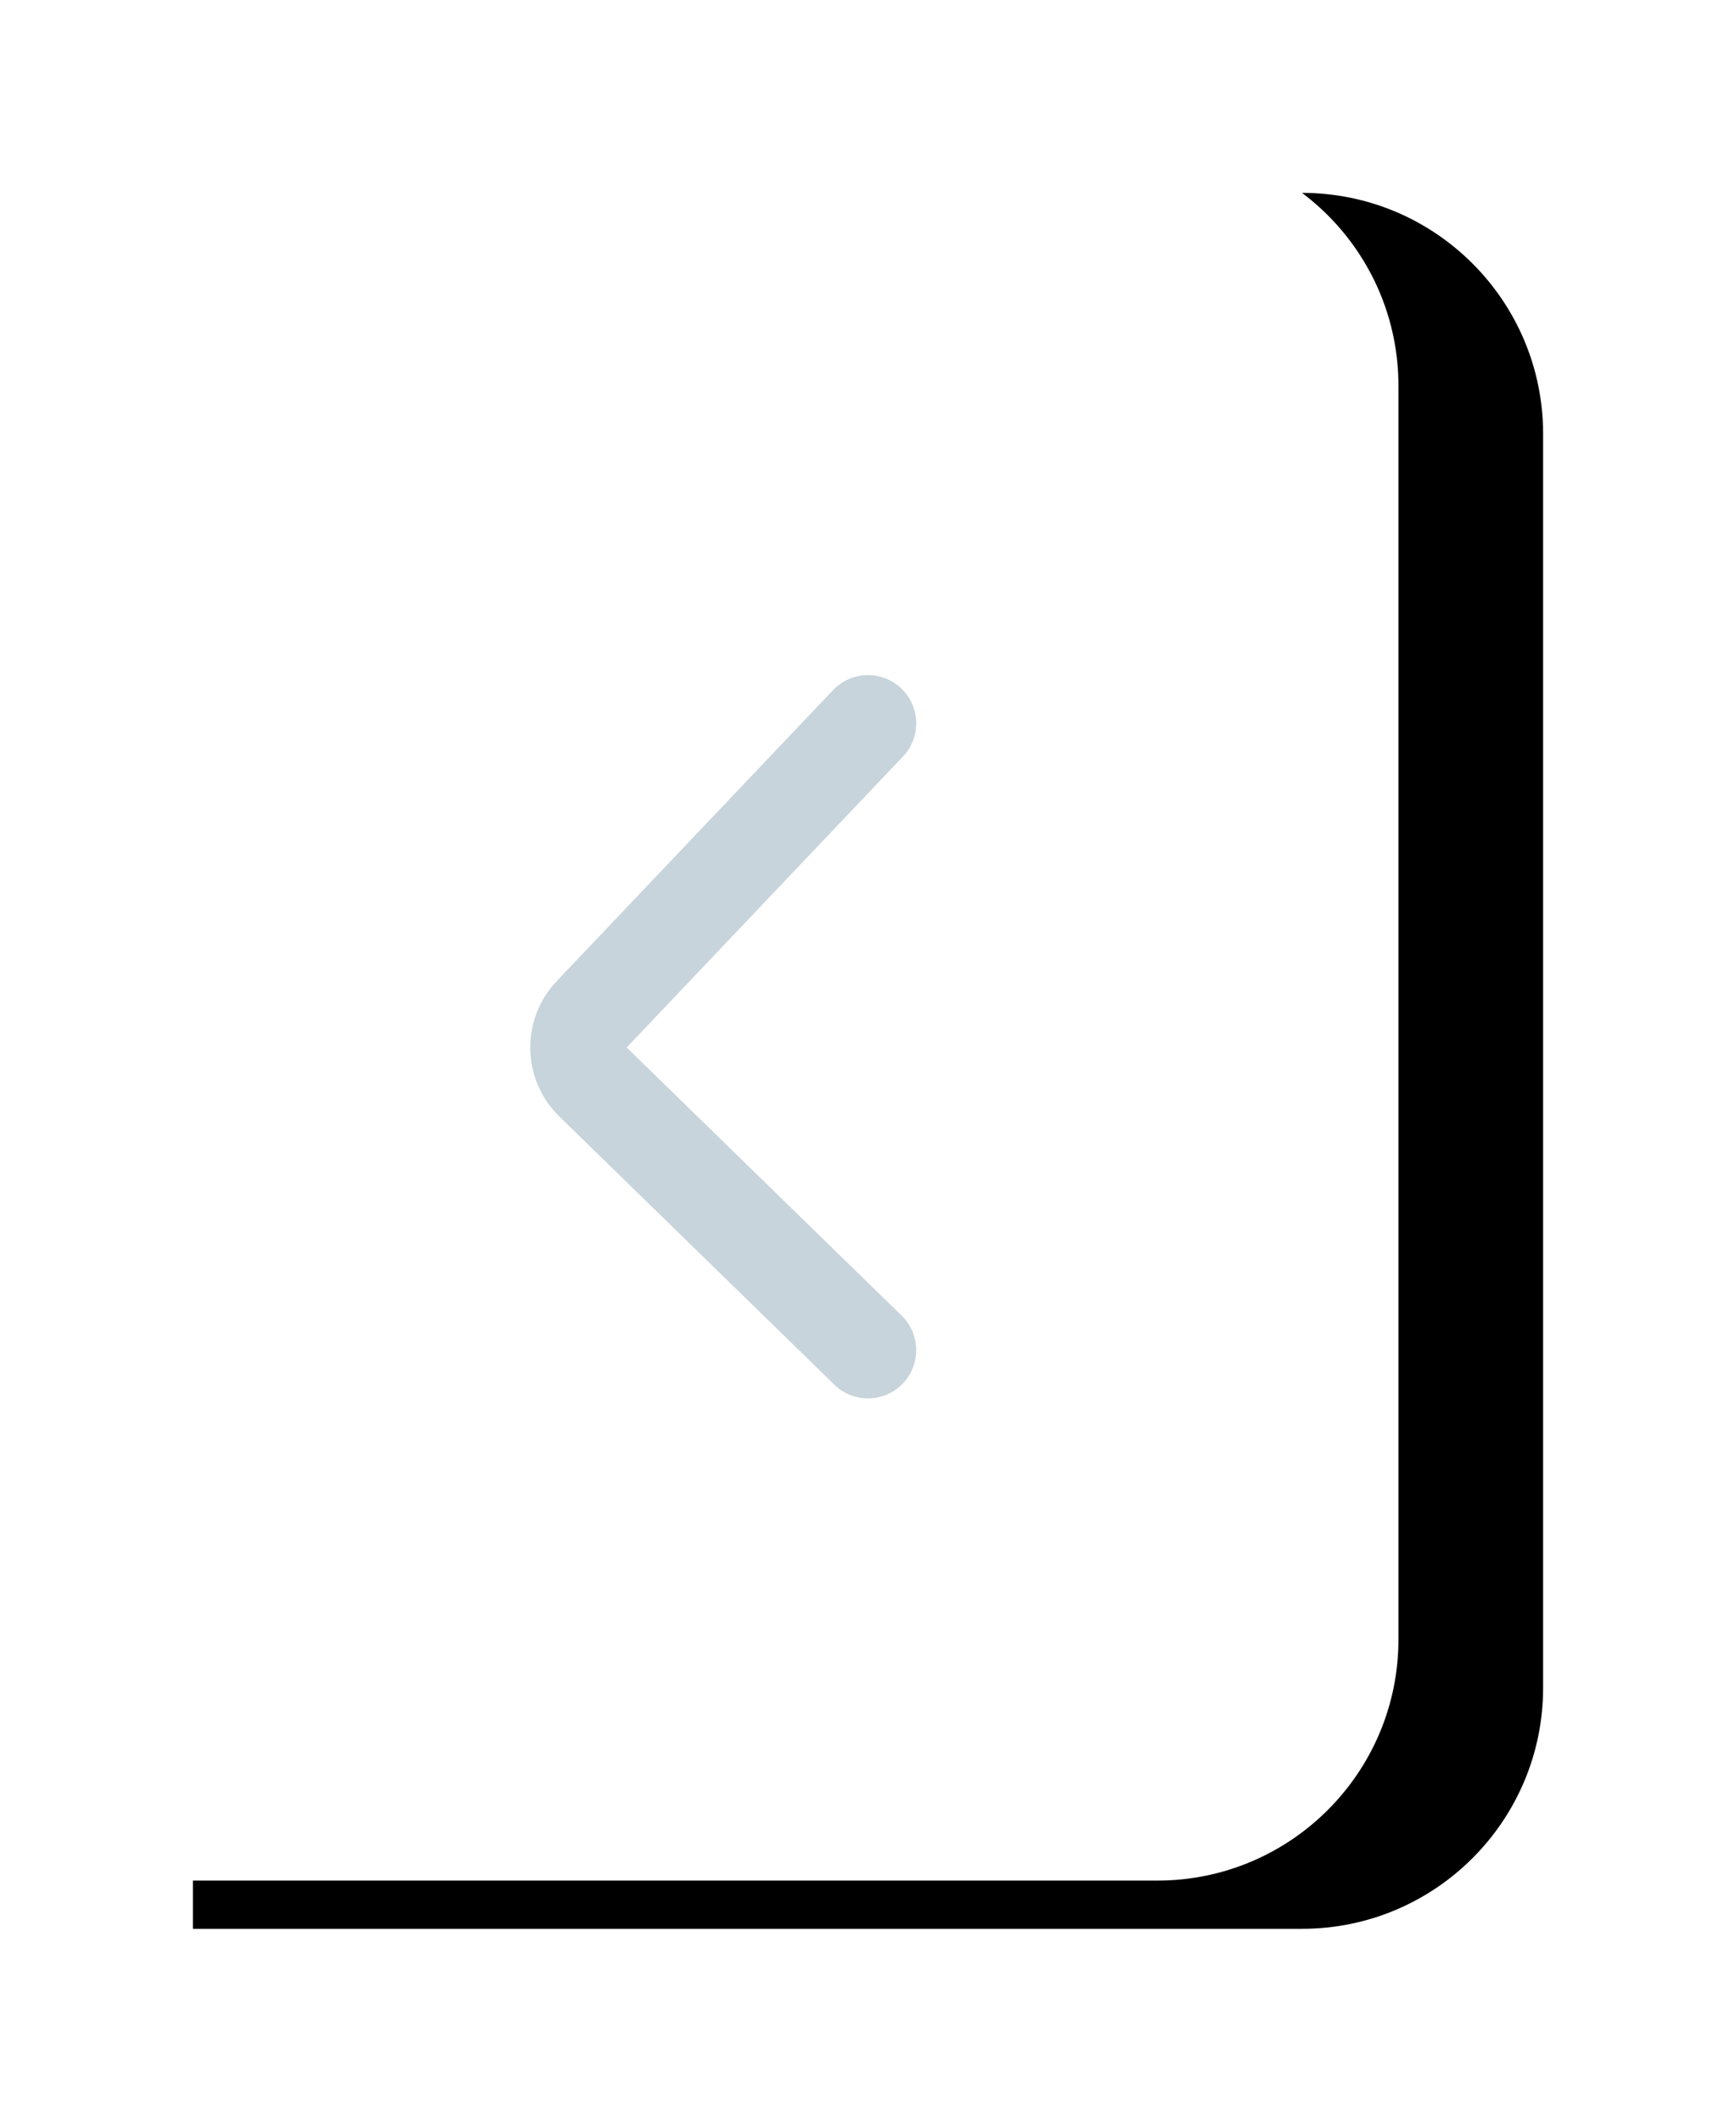 <?xml version="1.0" encoding="UTF-8"?>
<svg width="36px" height="44px" viewBox="0 0 36 44" version="1.1" xmlns="http://www.w3.org/2000/svg" xmlns:xlink="http://www.w3.org/1999/xlink">
    <!-- Generator: Sketch 52.4 (67378) - http://www.bohemiancoding.com/sketch -->
    <title>默认左</title>
    <desc>Created with Sketch.</desc>
    <defs>
        <path d="M0,0 L23,0 C25.761,-5.07265313e-16 28,2.239 28,5 L28,31 C28,33.761 25.761,36 23,36 L0,36 L0,0 Z" id="path-1"></path>
        <filter x="-16.1%" y="-18.1%" width="153.6%" height="141.7%" filterUnits="objectBoundingBox" id="filter-2">
            <feOffset dx="3" dy="1" in="SourceAlpha" result="shadowOffsetOuter1"></feOffset>
            <feGaussianBlur stdDeviation="2" in="shadowOffsetOuter1" result="shadowBlurOuter1"></feGaussianBlur>
            <feColorMatrix values="0 0 0 0 0.237   0 0 0 0 0.357   0 0 0 0 0.436  0 0 0 0.054 0" type="matrix" in="shadowBlurOuter1"></feColorMatrix>
        </filter>
    </defs>
    <g id="杂项" stroke="none" stroke-width="1" fill="none" fill-rule="evenodd">
        <g id="画板" transform="translate(-142, -1407)" fill-rule="nonzero">
            <g id="默认左" transform="translate(143, 1410)">
                <g id="矩形-copy-2">
                    <use fill="black" fill-opacity="1" filter="url(#filter-2)" xlink:href="#path-1"></use>
                    <use fill="#FFFFFF" xlink:href="#path-1"></use>
                </g>
                <path d="M11,12 L16.729,18.034 C17.106,18.431 17.094,19.057 16.702,19.439 L11,25" id="直线-copy" stroke="#C8D4DB" stroke-width="2" stroke-linecap="round" transform="translate(14, 18.5) scale(-1, 1) translate(-14, -18.5) "></path>
            </g>
        </g>
    </g>
</svg>